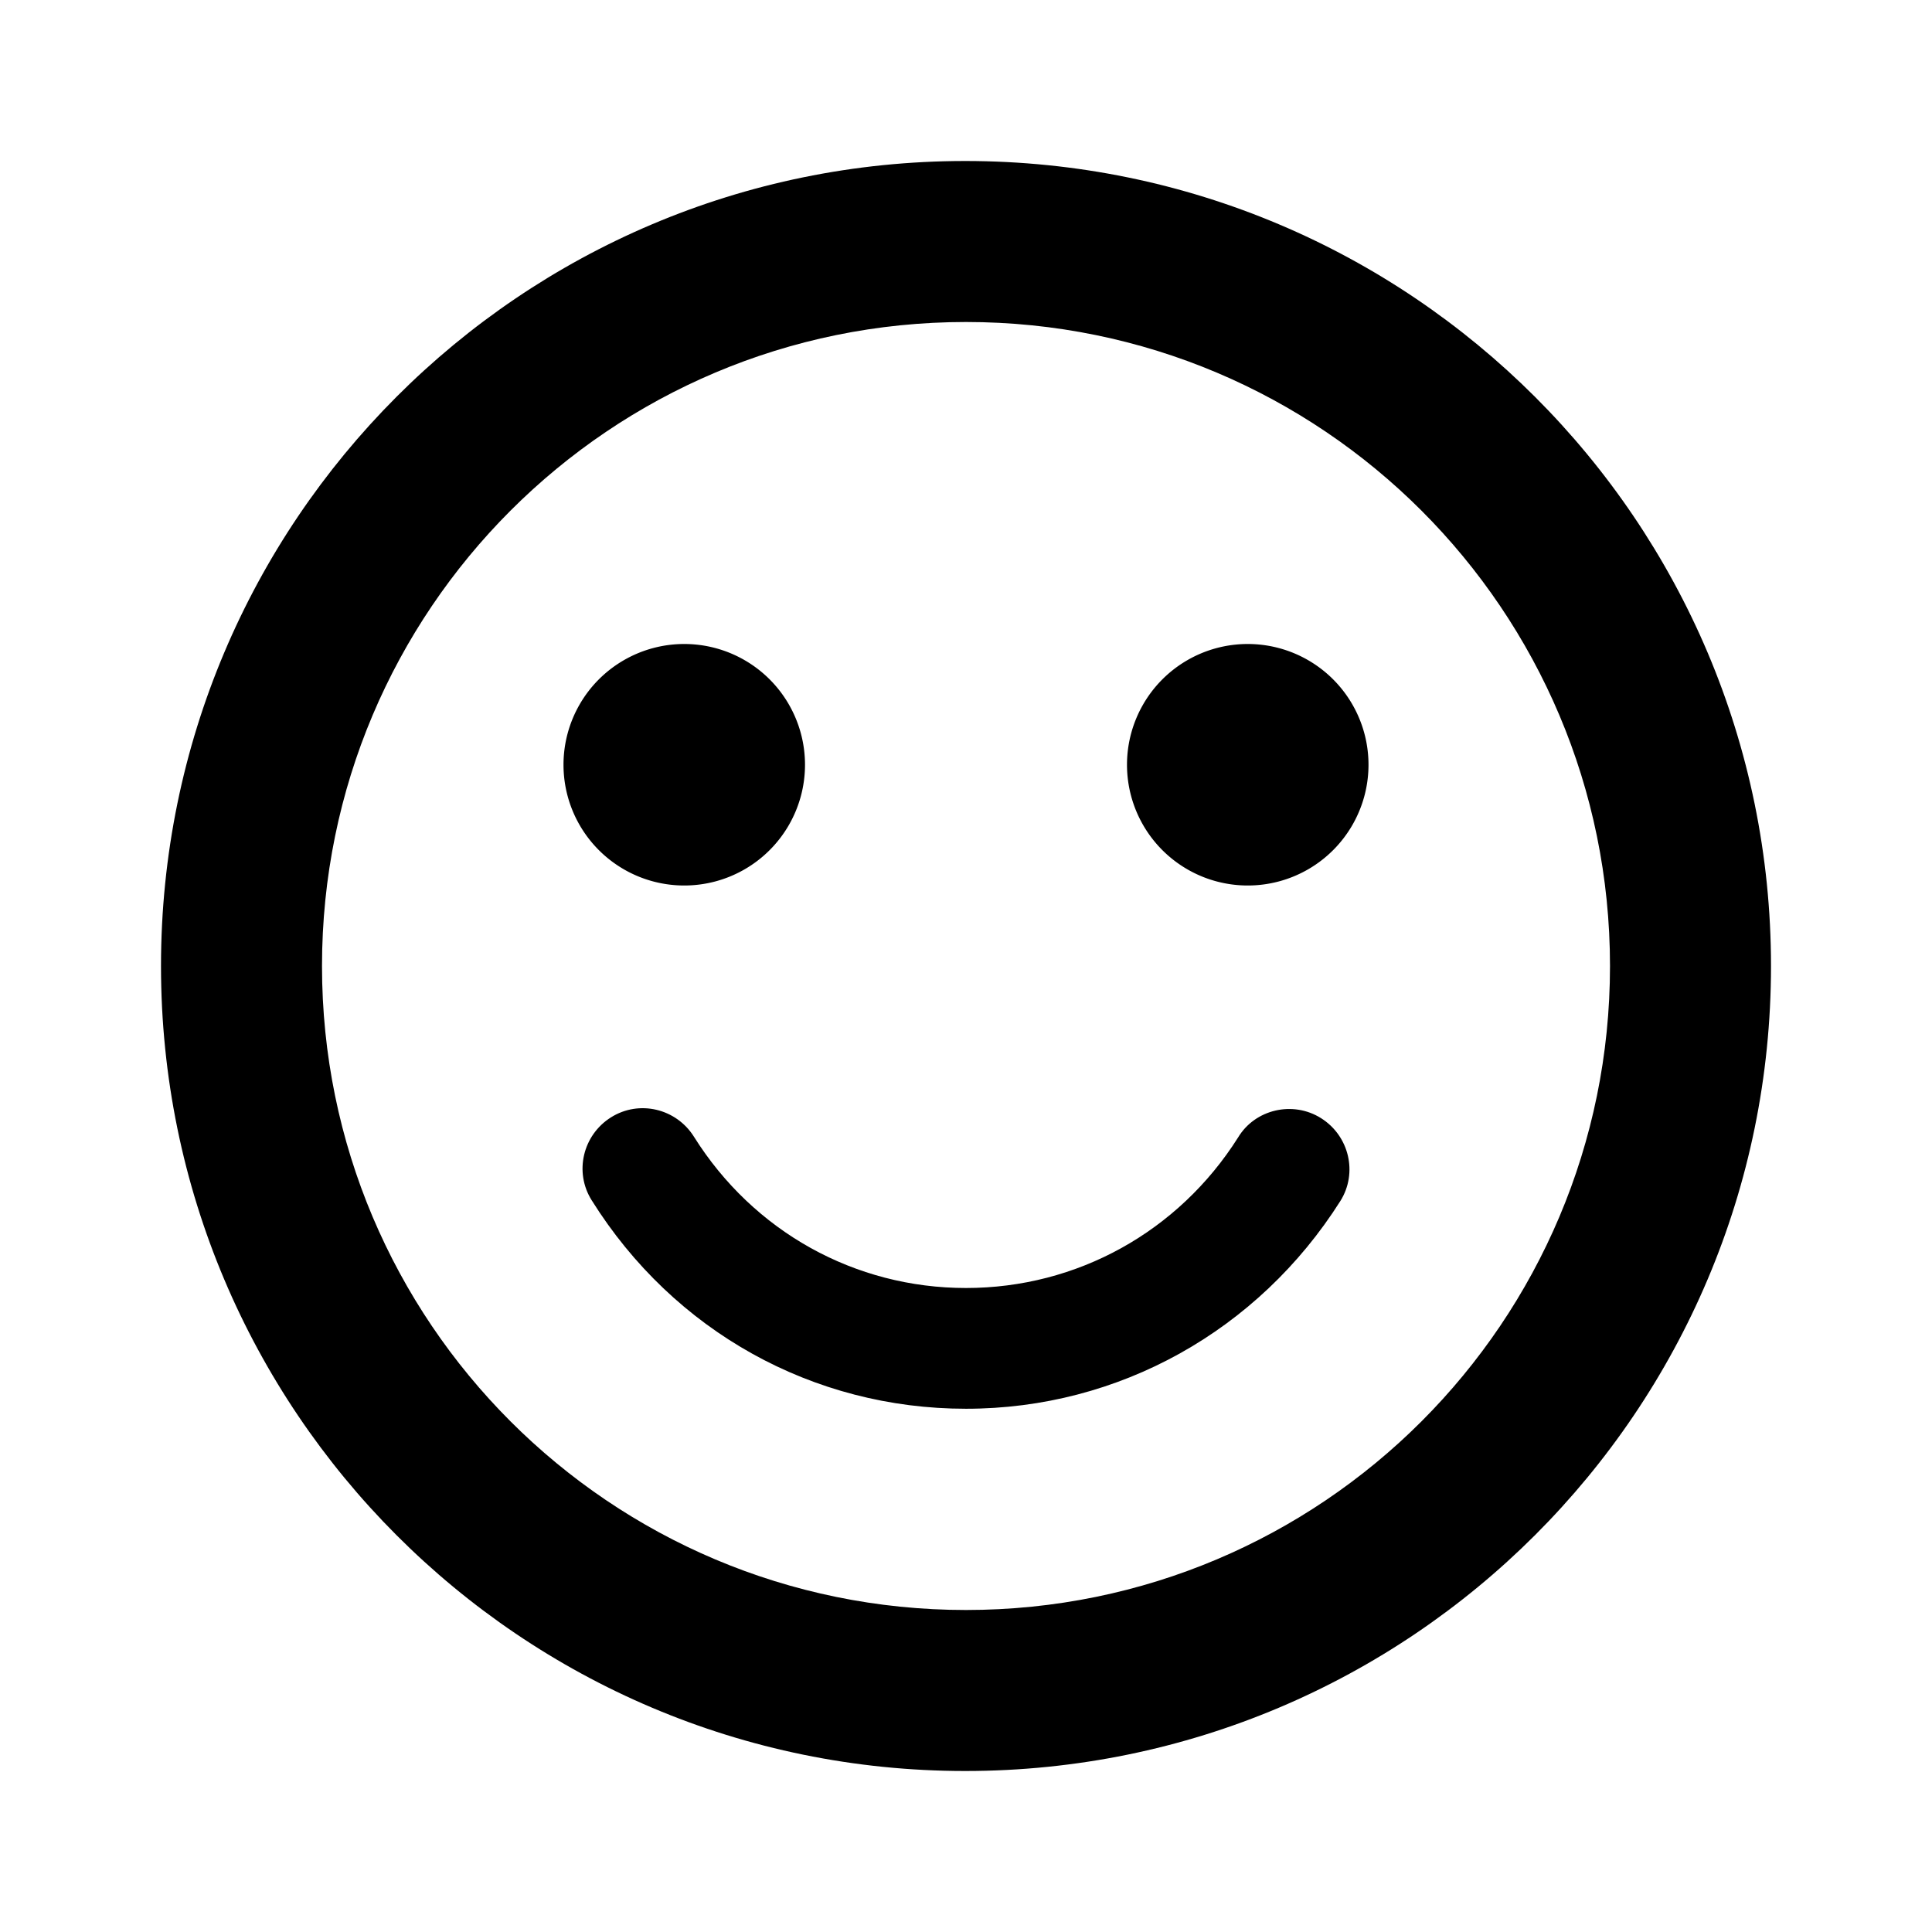<svg xmlns="http://www.w3.org/2000/svg" x="24px" y="24px" viewBox="0 0 24 24">
  
  <path
      fill="#000000"
      d="M11.99,2C6.47,2 2,6.48 2,12s4.47,10 9.99,10C17.52,22 22,17.52 22,12S17.52,2 11.99,2zM12,20c-4.42,0 -8,-3.58 -8,-8s3.58,-8 8,-8 8,3.58 8,8 -3.58,8 -8,8zM16.41,13.89c-0.35,-0.22 -0.82,-0.11 -1.03,0.24 -0.74,1.17 -2,1.87 -3.38,1.87s-2.64,-0.7 -3.38,-1.88c-0.22,-0.35 -0.68,-0.46 -1.03,-0.24 -0.35,0.22 -0.46,0.68 -0.24,1.03C8.37,16.54 10.1,17.5 12,17.5s3.63,-0.97 4.65,-2.58c0.22,-0.35 0.11,-0.81 -0.24,-1.03z"/>
<path
      fill="#000000"
      d="M15.5,9.5m-1.5,0a1.5,1.5 0,1 1,3 0a1.5,1.5 0,1 1,-3 0"/>
  <path
      fill="#000000"
      d="M8.5,9.5m-1.5,0a1.5,1.5 0,1 1,3 0a1.5,1.5 0,1 1,-3 0"/>
</svg>
